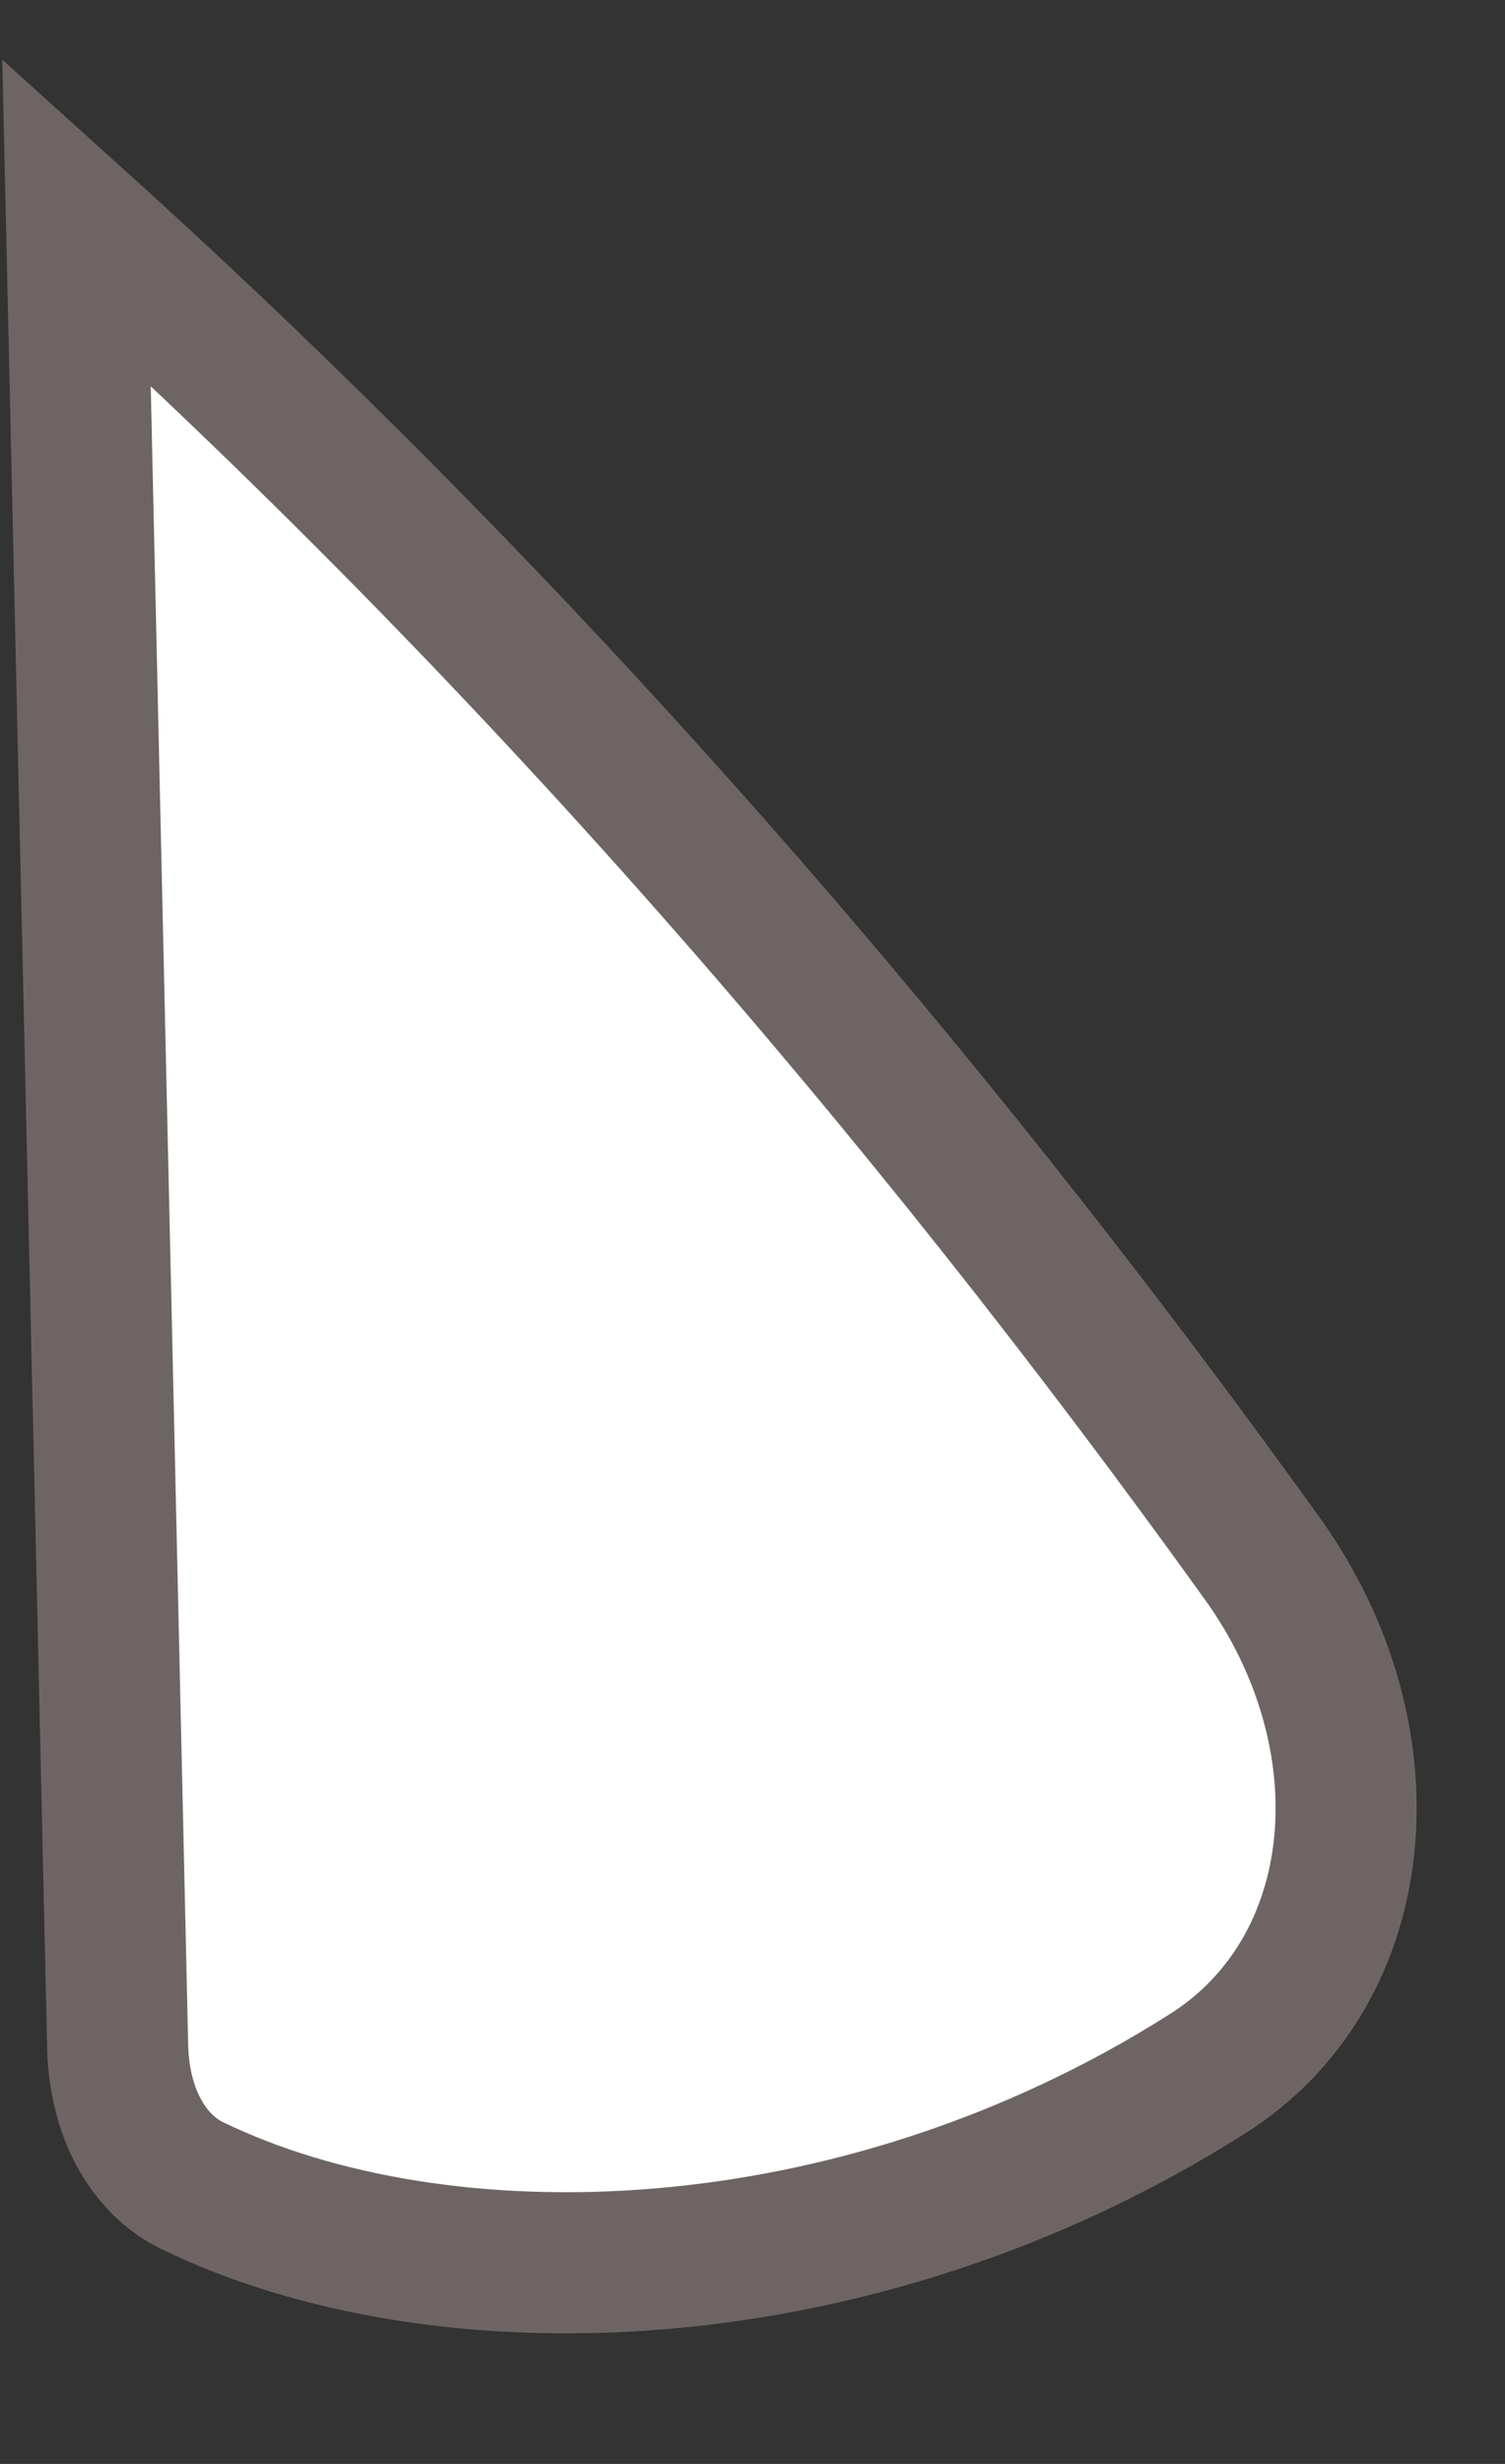 <svg width="11" height="18" viewBox="0 0 11 18" fill="none" xmlns="http://www.w3.org/2000/svg">
<rect x="0" y="0" width="11" height="18" fill="#333333" stroke="none"/>
<path d="M0.86 14.951L0.559 1.62C3.85 4.59 6.723 7.902 9.227 11.387C10.165 12.694 10.019 14.394 8.825 15.15C6.248 16.783 3.22 16.848 1.403 15.966C1.083 15.81 0.871 15.433 0.86 14.951Z" fill="white" stroke="#6F6464" stroke-width="1.031"/>
</svg>
